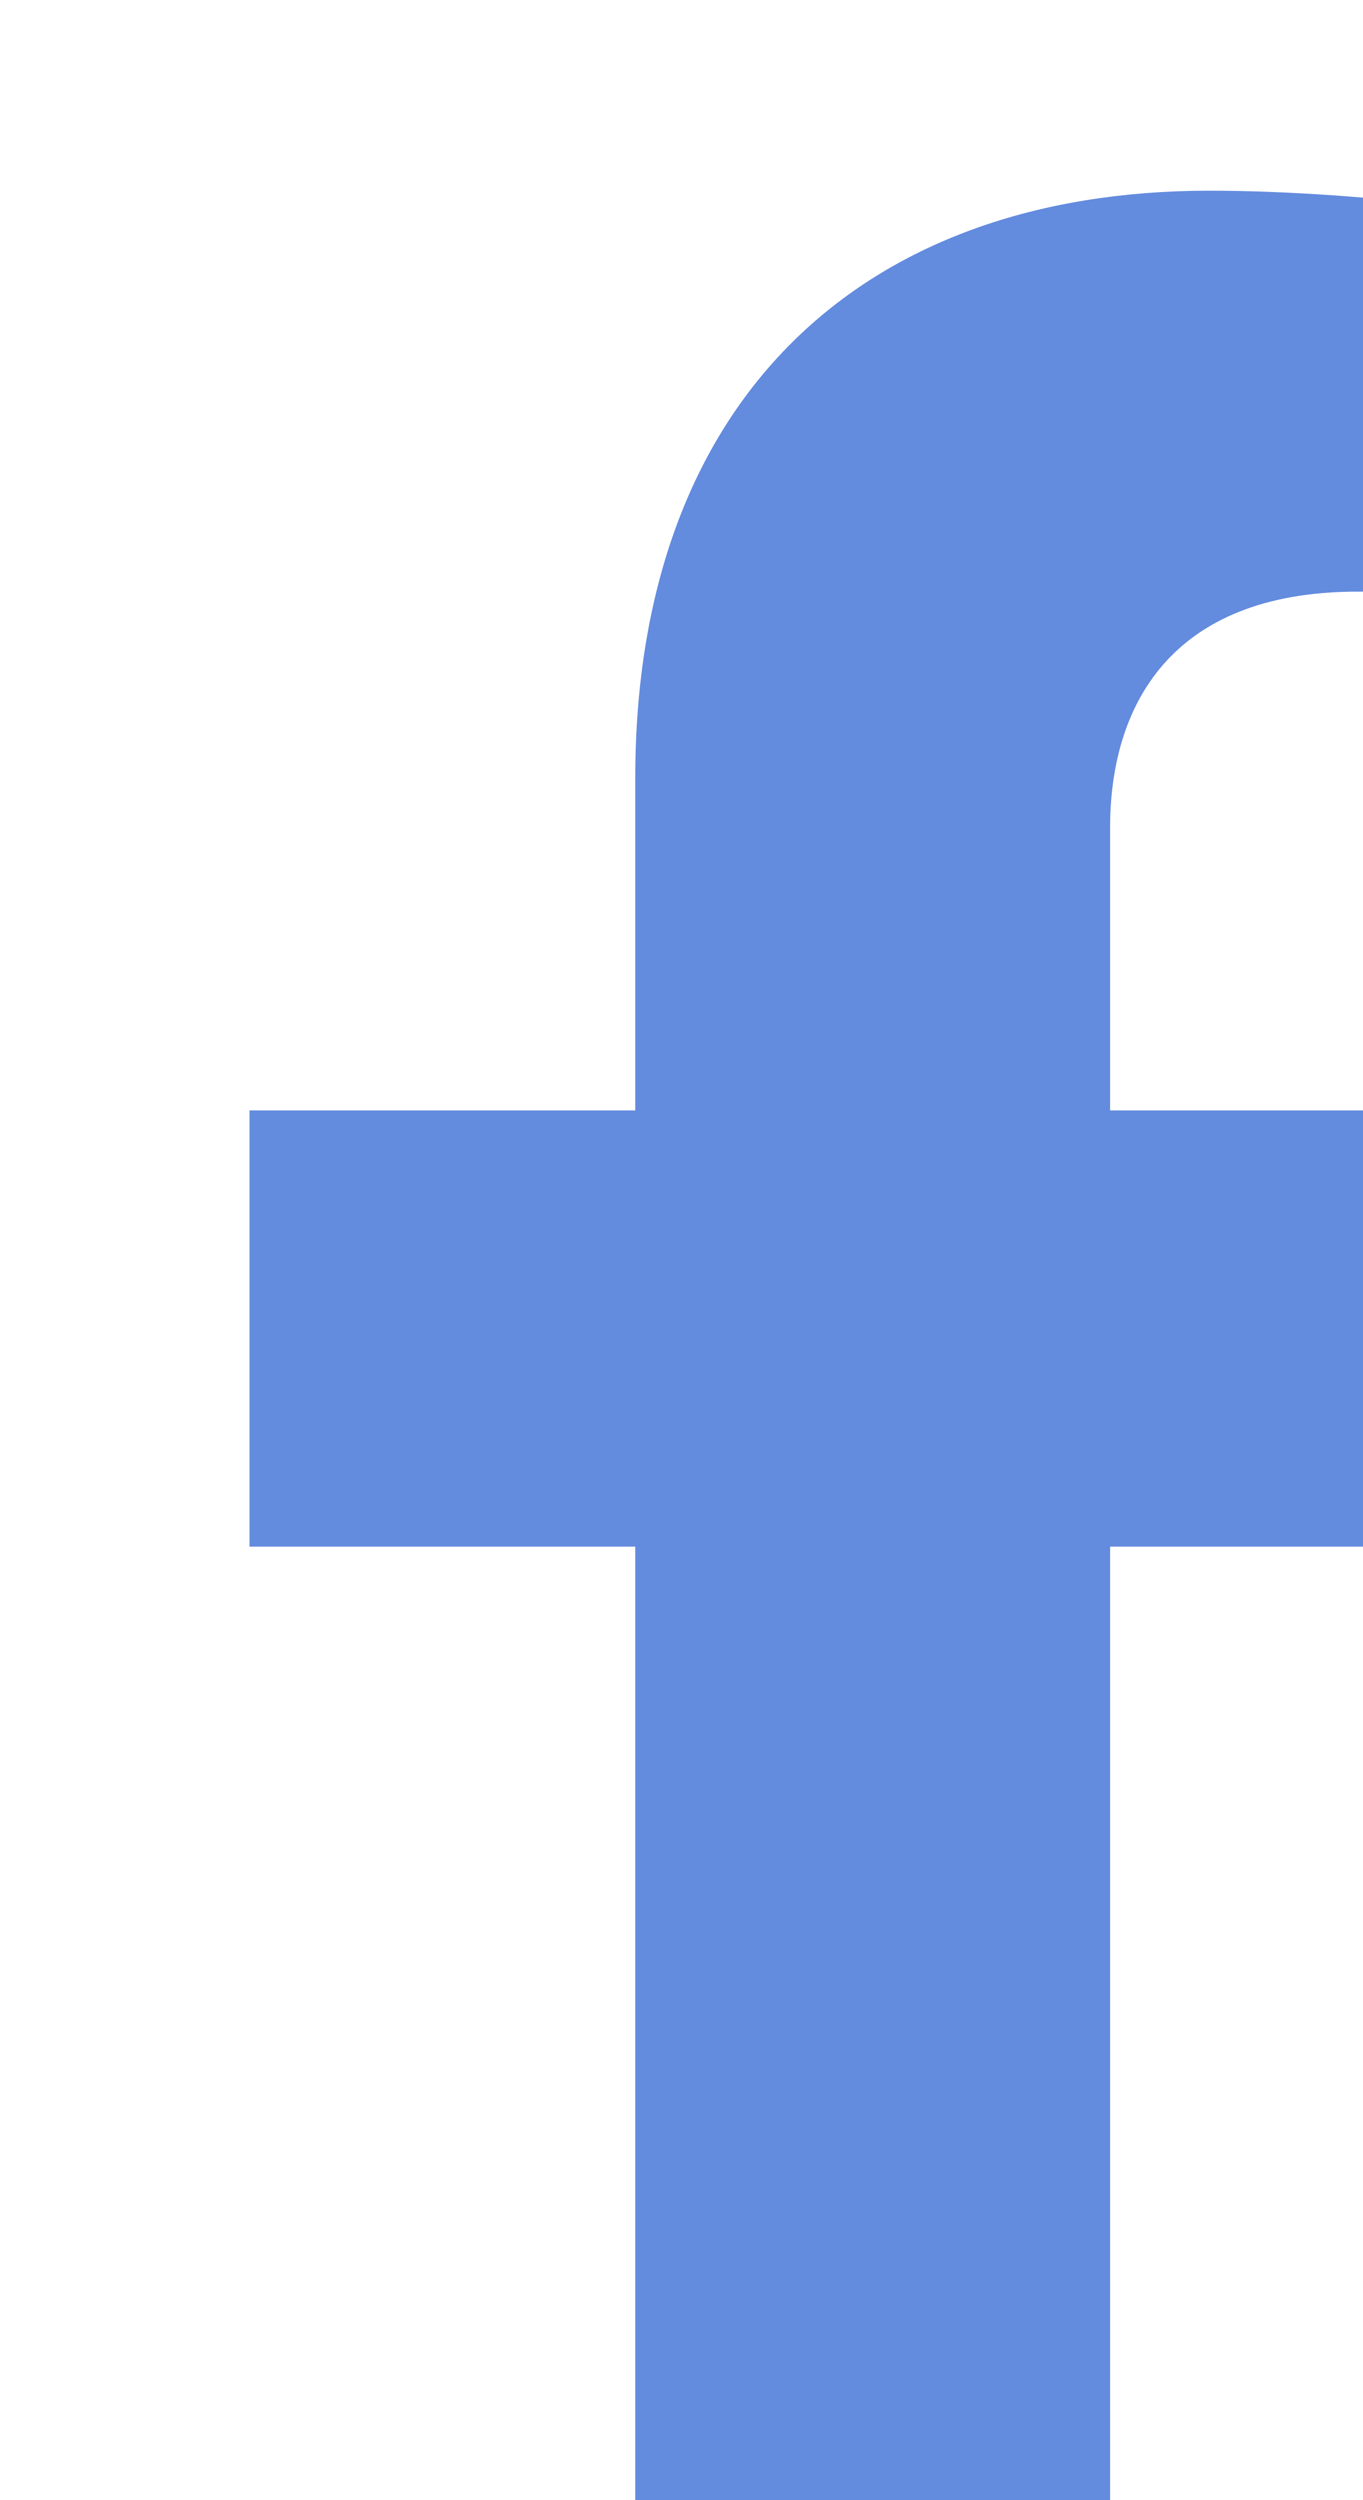 <svg width="24" height="44" viewBox="0 0 24 44" fill="none" xmlns="http://www.w3.org/2000/svg">
<g filter="url(#filter0_i)">
<path d="M22.967 16.542L21.781 24.219H15.547V43.517H7.186V24.219H0.393V16.542H7.186V10.69C7.186 4.034 11.178 0.356 17.292 0.356C20.218 0.356 23.281 0.875 23.281 0.875V7.412H19.905C16.581 7.412 15.547 9.461 15.547 11.562V16.542H22.967Z" fill="#638BDE"/>
</g>
<defs>
<filter id="filter0_i" x="0.393" y="0.356" width="26.888" height="46.16" filterUnits="userSpaceOnUse" color-interpolation-filters="sRGB">
<feFlood flood-opacity="0" result="BackgroundImageFix"/>
<feBlend mode="normal" in="SourceGraphic" in2="BackgroundImageFix" result="shape"/>
<feColorMatrix in="SourceAlpha" type="matrix" values="0 0 0 0 0 0 0 0 0 0 0 0 0 0 0 0 0 0 127 0" result="hardAlpha"/>
<feOffset dx="4" dy="3"/>
<feGaussianBlur stdDeviation="7.5"/>
<feComposite in2="hardAlpha" operator="arithmetic" k2="-1" k3="1"/>
<feColorMatrix type="matrix" values="0 0 0 0 0.043 0 0 0 0 0.119 0 0 0 0 0.273 0 0 0 0.6 0"/>
<feBlend mode="normal" in2="shape" result="effect1_innerShadow"/>
</filter>
</defs>
</svg>
